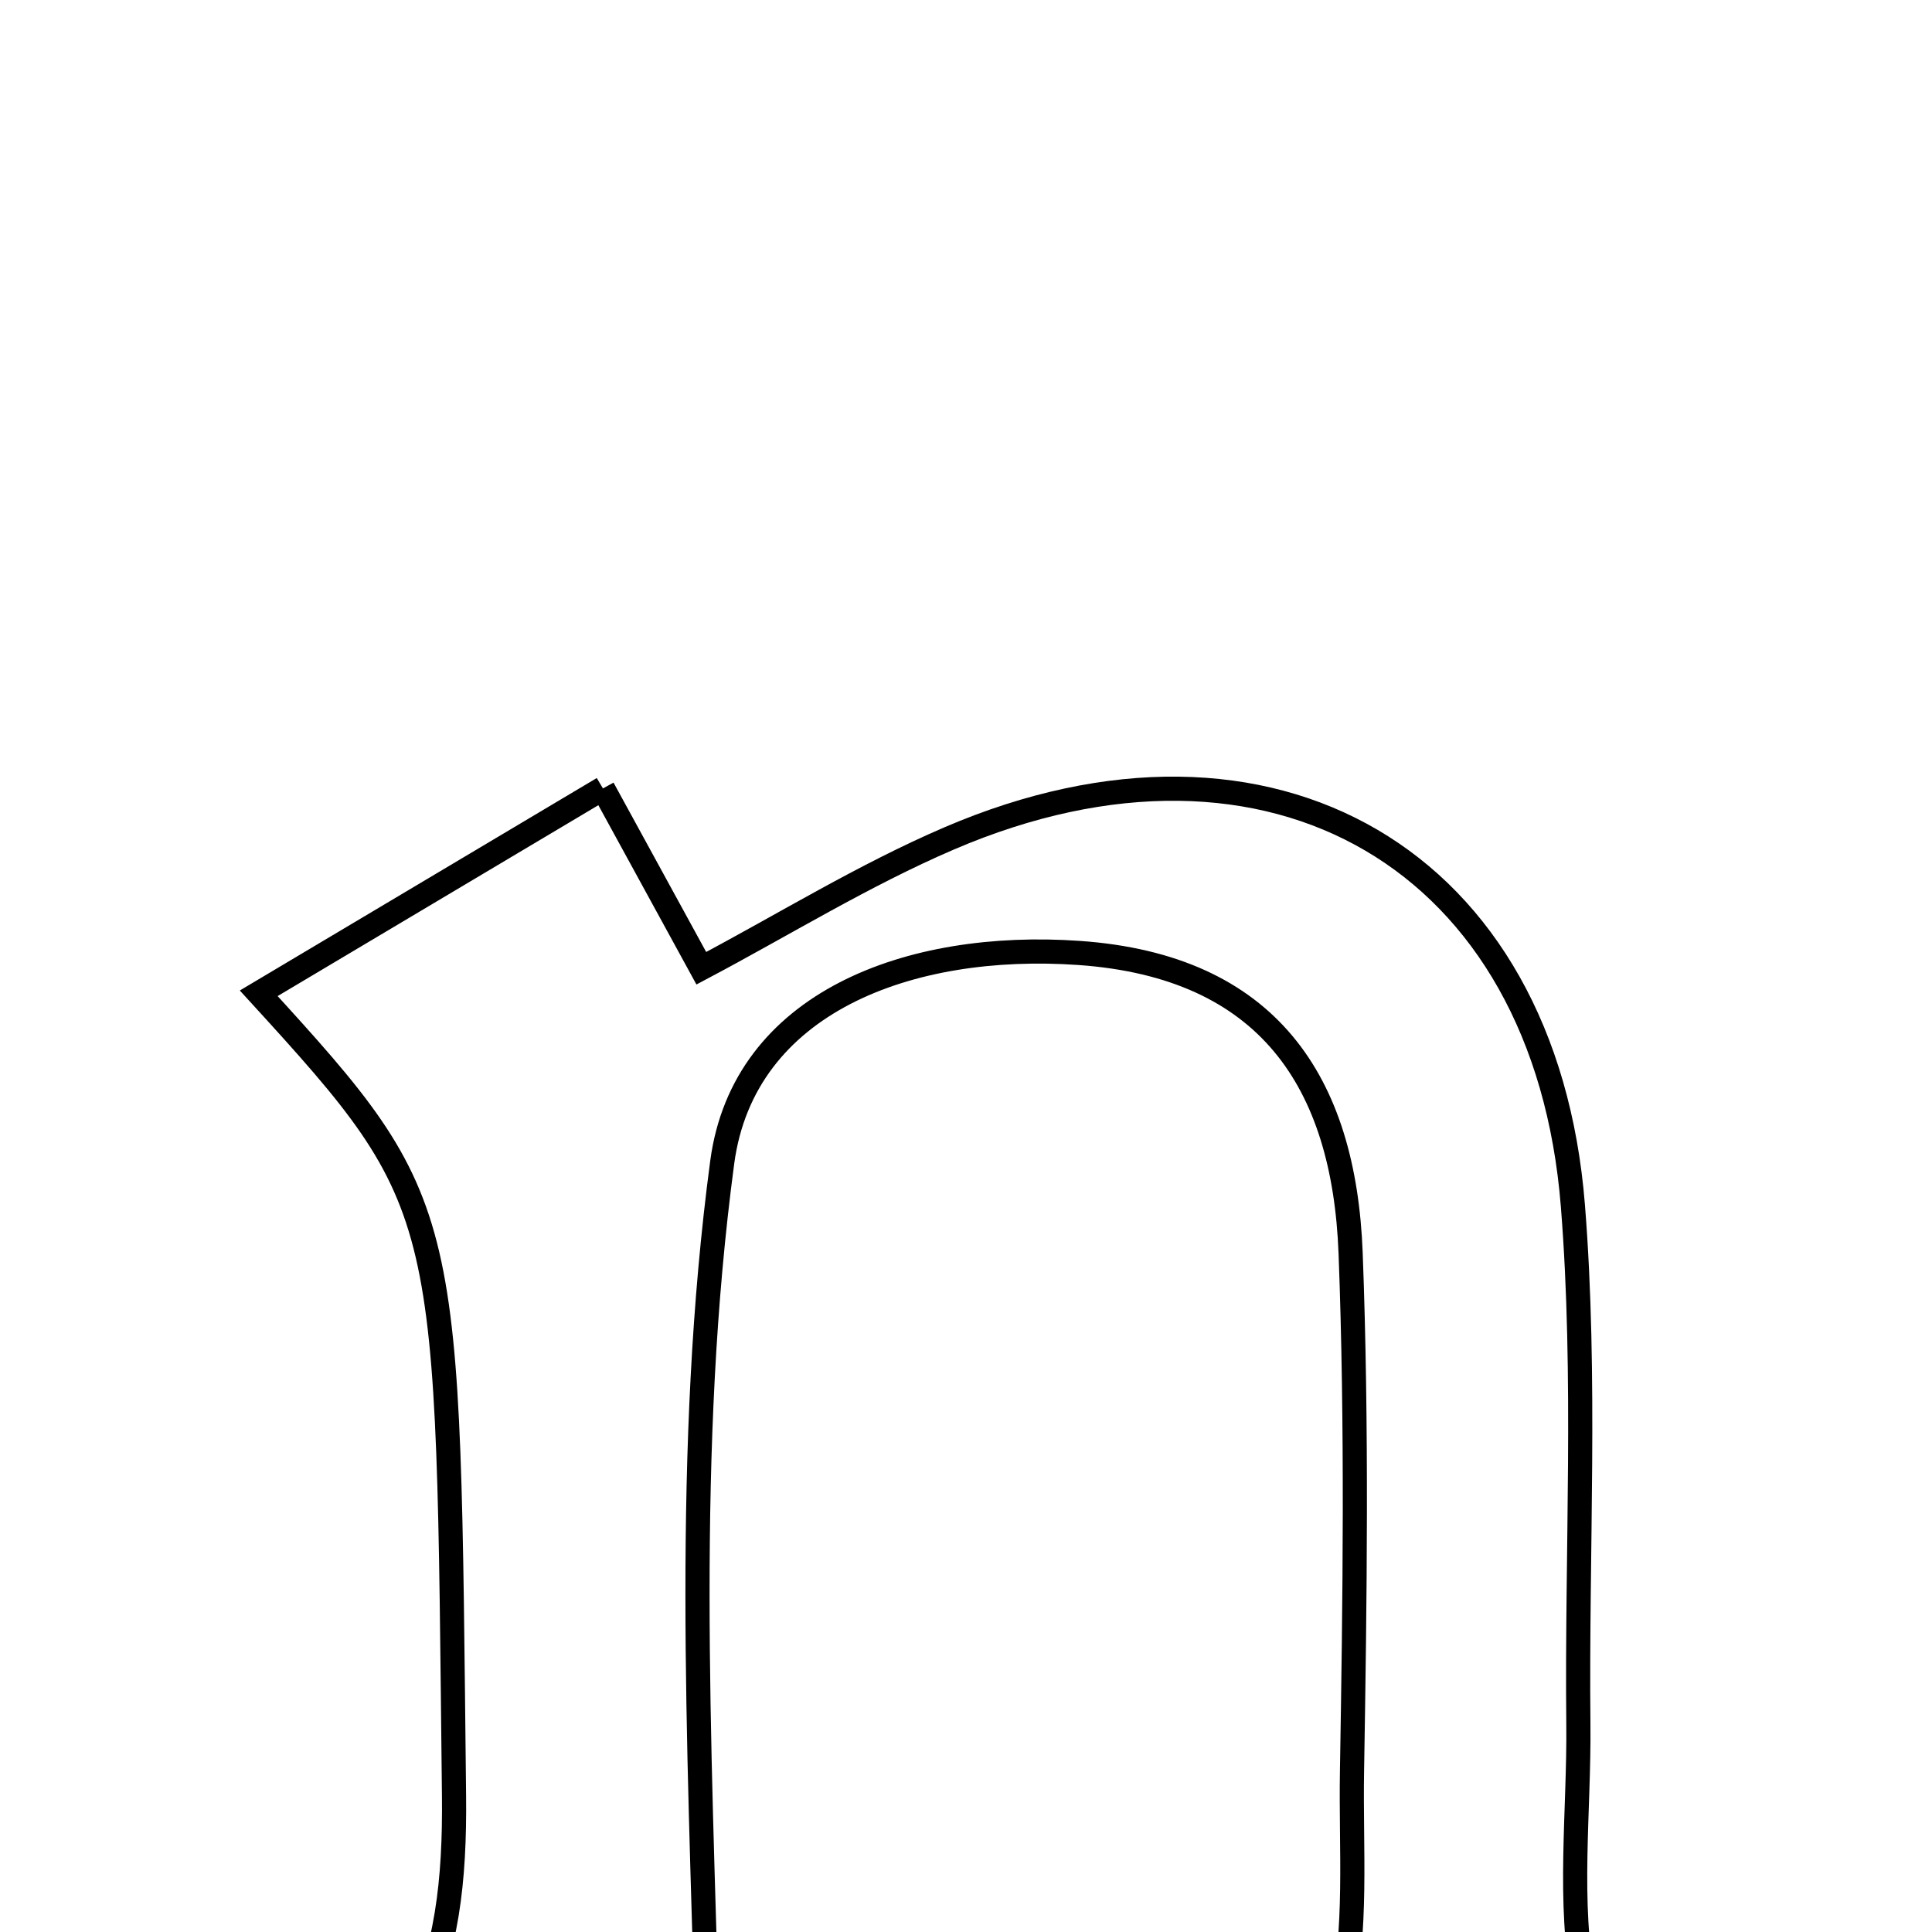 <svg xmlns="http://www.w3.org/2000/svg" viewBox="0.0 0.0 24.0 24.0" height="200px" width="200px"><path fill="none" stroke="black" stroke-width=".3" stroke-opacity="1.0"  filling="0" d="M7.49 9.794 C7.912 10.565 8.264 11.209 8.712 12.028 C9.736 11.486 10.729 10.871 11.791 10.415 C15.79 8.698 19.196 10.671 19.539 14.977 C19.709 17.112 19.585 19.27 19.607 21.417 C19.63 23.573 19.021 25.992 21.867 27.217 C19.48 27.218 17.092 27.218 14.705 27.218 C17.144 26.051 16.762 23.927 16.795 22.008 C16.831 19.862 16.859 17.711 16.778 15.567 C16.697 13.439 15.751 12.003 13.406 11.838 C11.295 11.69 9.238 12.453 8.972 14.436 C8.498 17.981 8.689 21.625 8.784 25.222 C8.797 25.719 9.848 26.189 10.967 27.136 C8.045 27.136 5.784 27.136 2.666 27.136 C5.255 25.986 5.662 24.389 5.64 22.31 C5.559 15.004 5.649 15.003 3.214 12.339 C4.622 11.501 5.969 10.699 7.49 9.794"></path></svg>